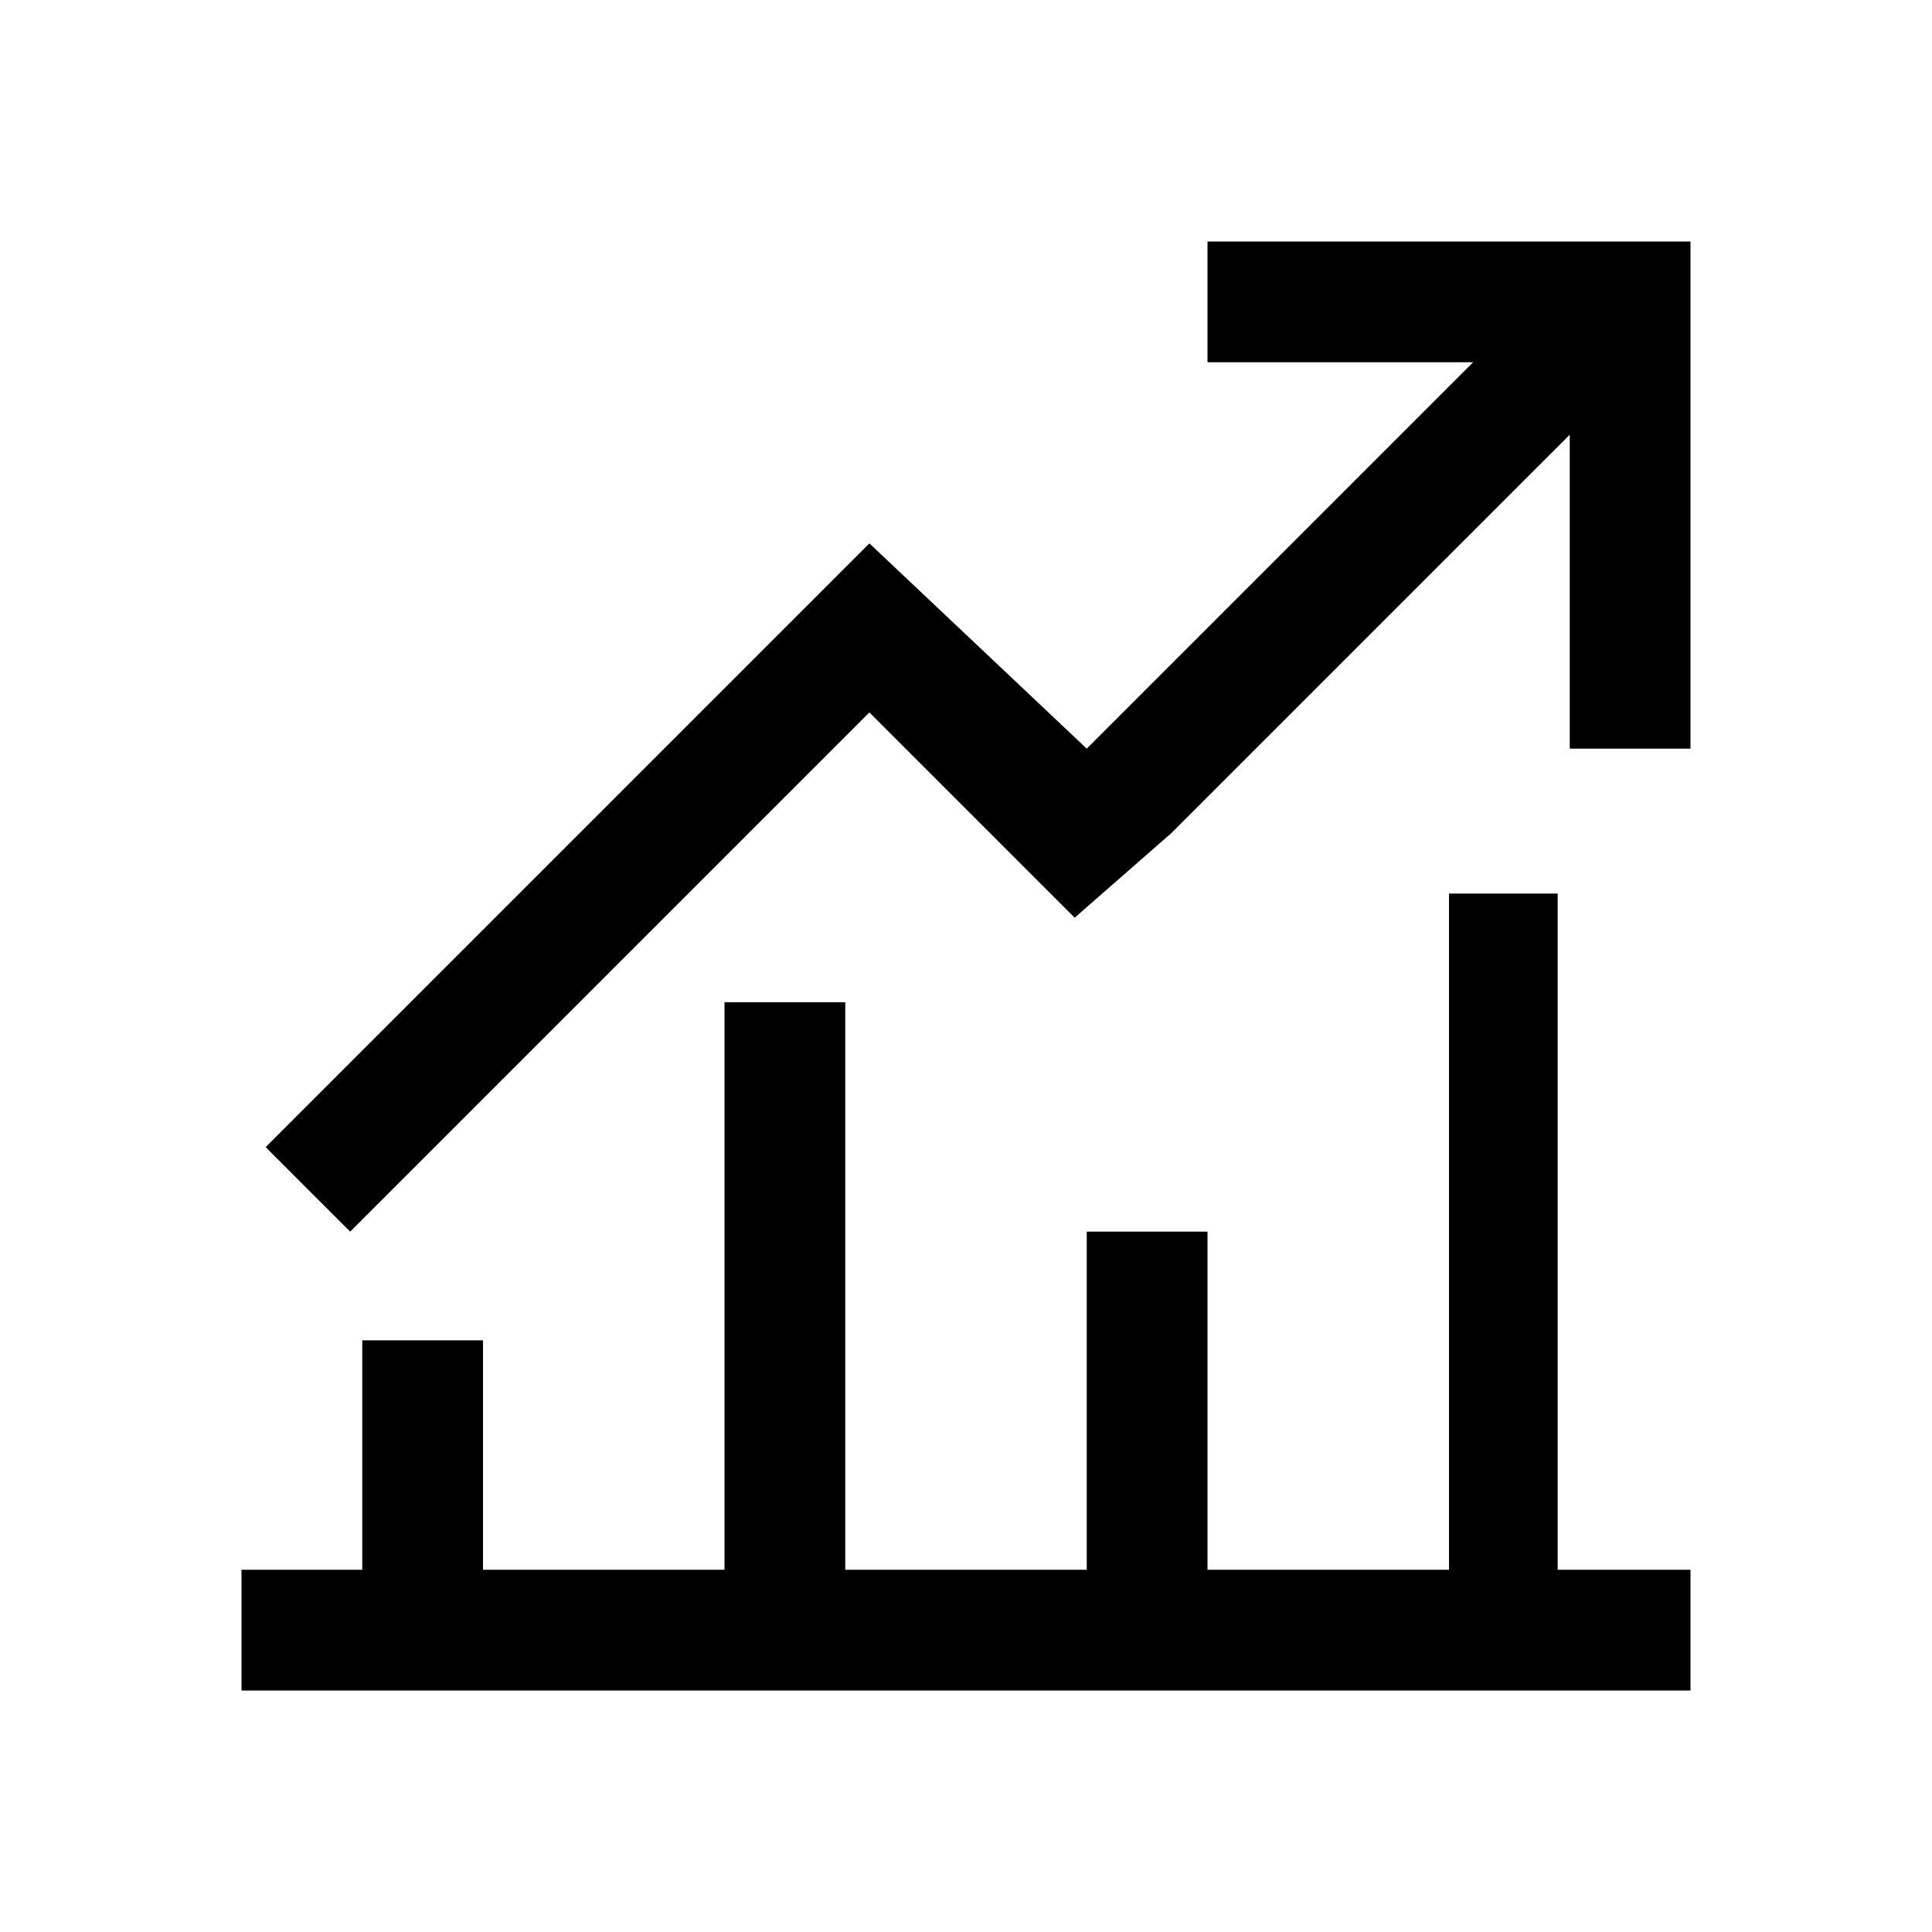 <?xml version="1.0" standalone="no"?><!DOCTYPE svg PUBLIC "-//W3C//DTD SVG 1.1//EN" "http://www.w3.org/Graphics/SVG/1.1/DTD/svg11.dtd"><svg t="1587958950145" class="icon" viewBox="0 0 1024 1024" version="1.1" xmlns="http://www.w3.org/2000/svg" p-id="4110" xmlns:xlink="http://www.w3.org/1999/xlink" width="200" height="200"><defs><style type="text/css"></style></defs><path d="M825.6 473.6V832H896v64H128v-64h64v-121.6h64V832h128V531.2h64V832h128v-179.2h64V832h128V473.6h57.6zM896 128v268.8h-64V230.4L620.8 441.6l-51.2 44.8-108.8-108.8-275.2 275.2-44.8-44.8 320-320L576 396.8 780.8 192H640V128h256z" p-id="4111"></path></svg>